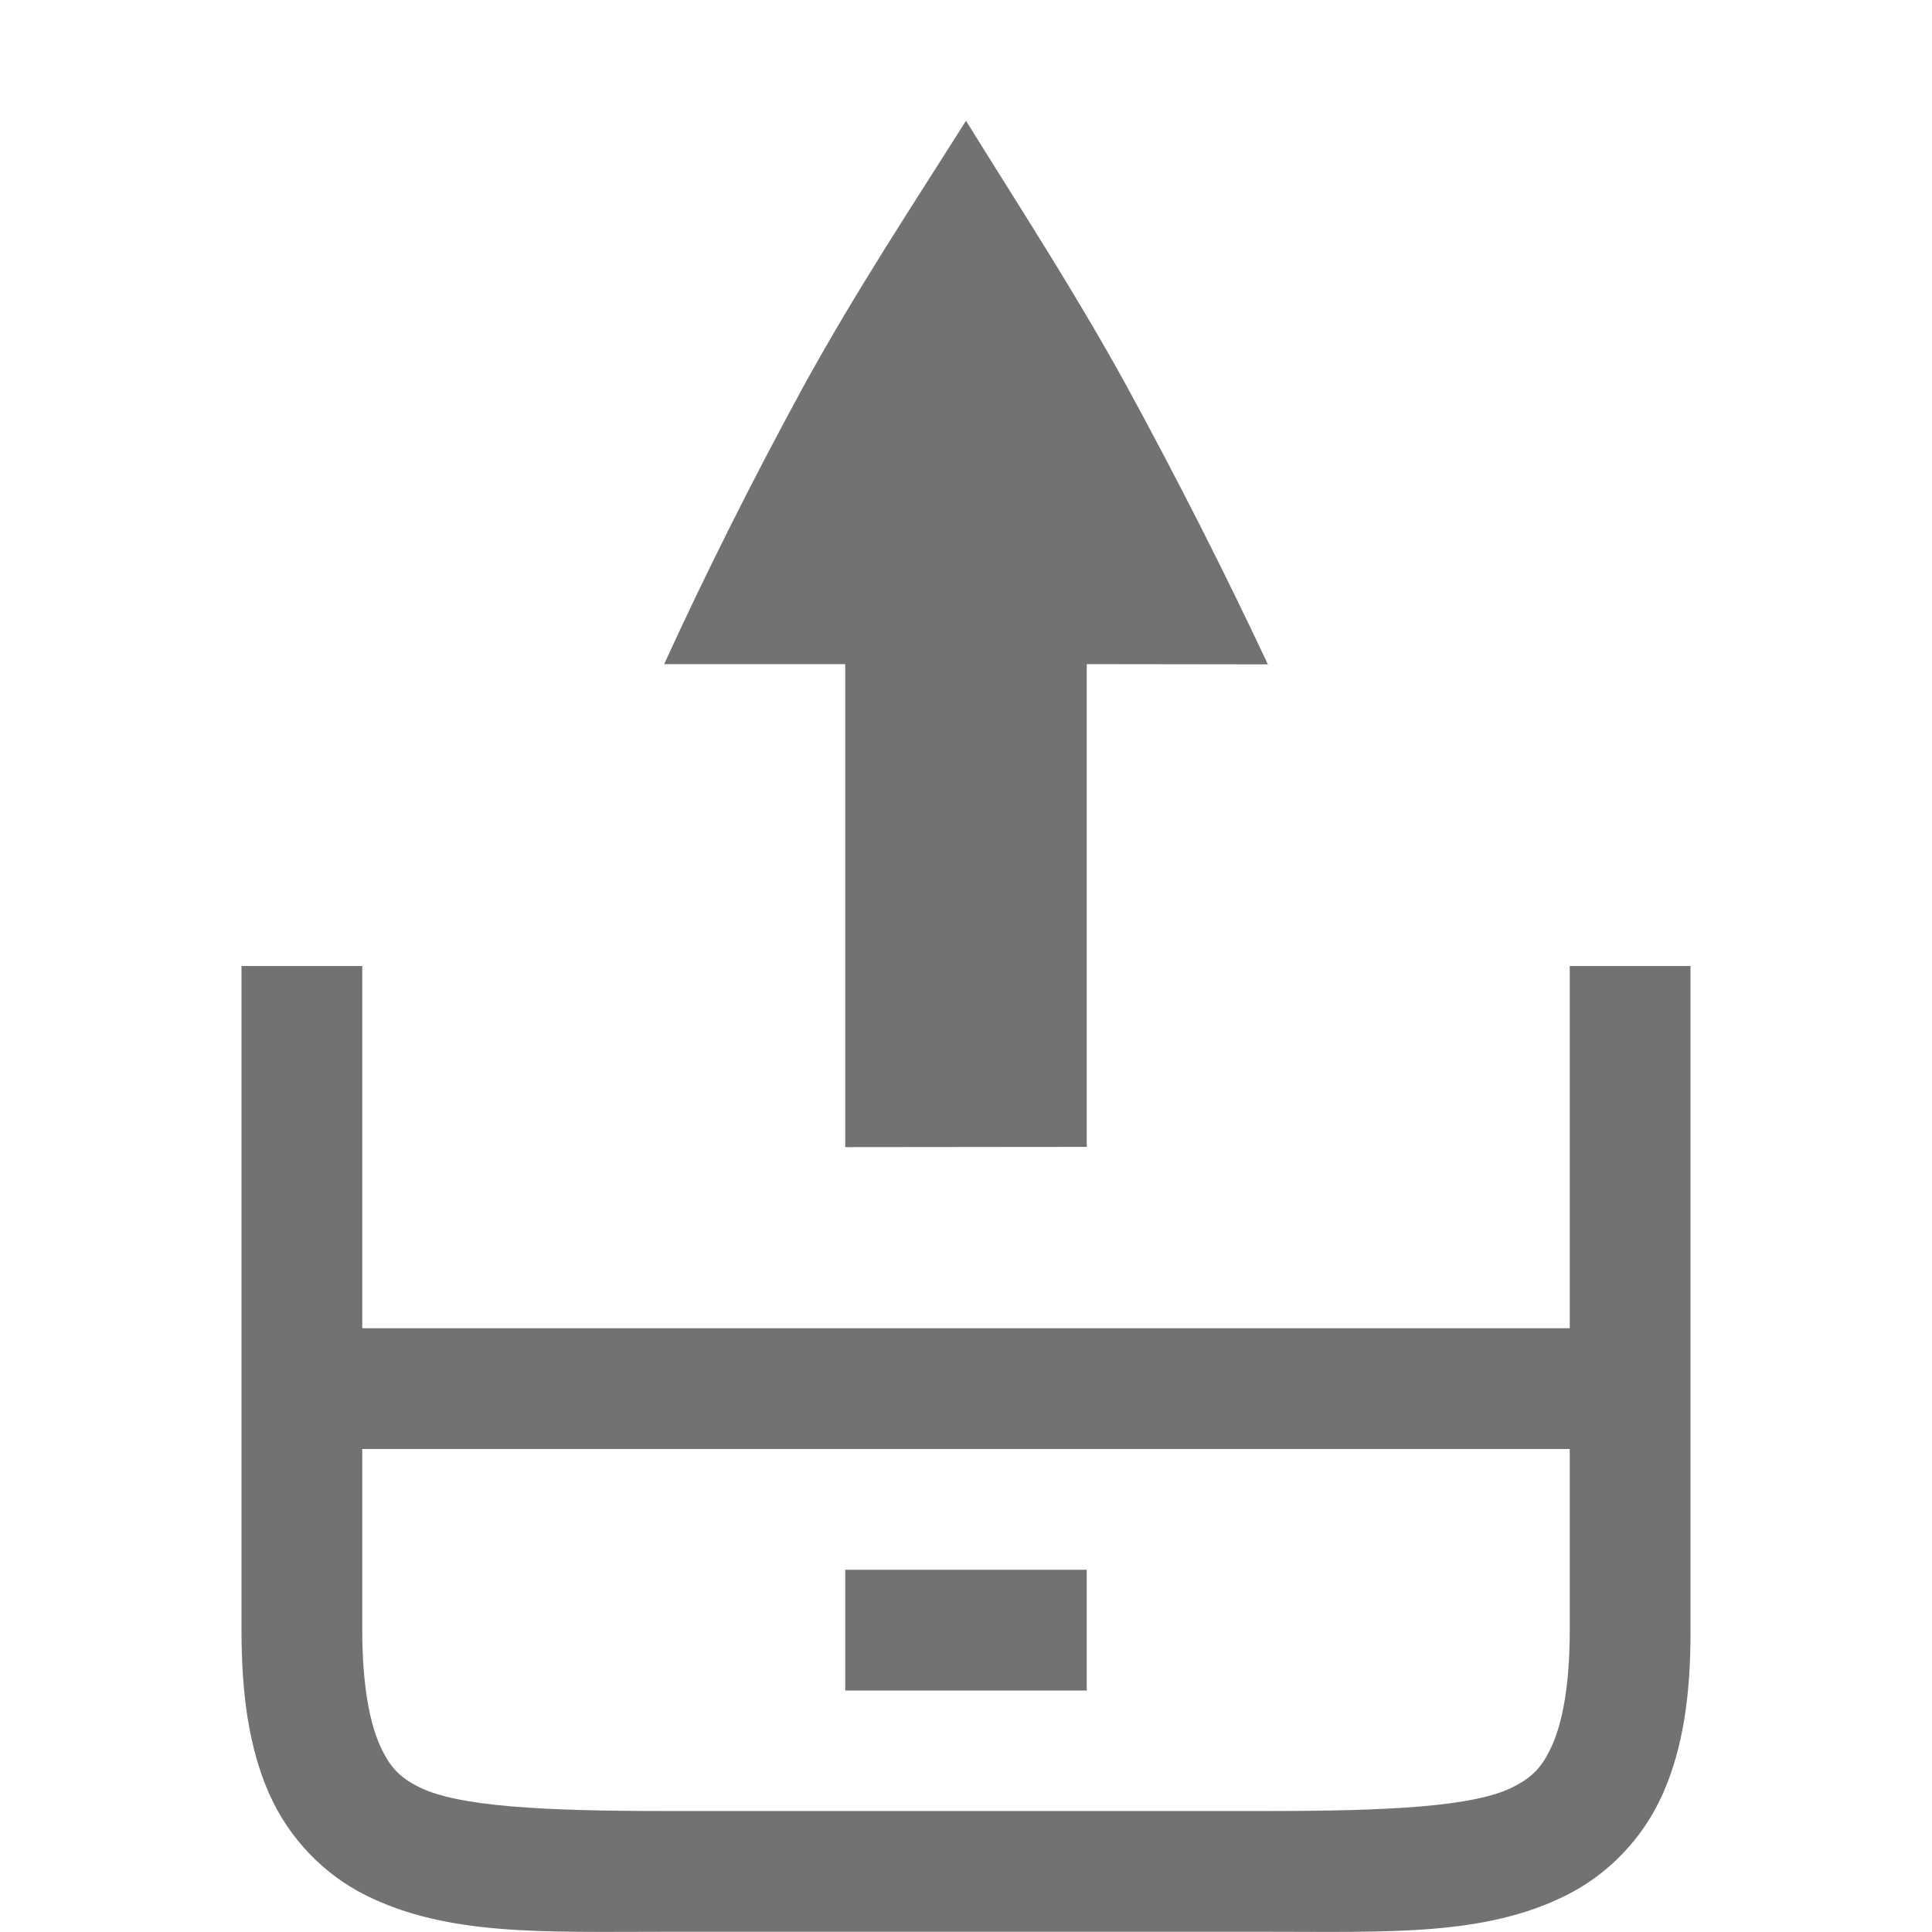 <svg version="1.1" viewBox="0 0 16 16" xmlns="http://www.w3.org/2000/svg"><defs>
  <style id="current-color-scheme" type="text/css">.ColorScheme-Text { color:#727272; } .ColorScheme-Highlight { color:#5294e2; }</style>
 </defs>
 <path d="m8 1c-0.458 0.725-0.903 1.397-1.334 2.178-0.43 0.788-0.818 1.562-1.166 2.322h1.5v4l2-2e-3v-3.998l1.5 2e-3c-0.357-0.761-0.75-1.536-1.18-2.324-0.431-0.781-0.871-1.453-1.32-2.178zm-6 7v5.498c0 0.542 0.064 0.984 0.23 1.359 0.167 0.375 0.457 0.668 0.797 0.838 0.679 0.339 1.473 0.303 2.473 0.303h5c1 0 1.794 0.037 2.473-0.303 0.339-0.17 0.63-0.462 0.797-0.838 0.167-0.375 0.232-0.818 0.23-1.359v-5.498h-1v3h-10v-3zm1 4h10v1.498c0 0.458-0.061 0.766-0.145 0.953-0.083 0.187-0.168 0.269-0.328 0.35-0.321 0.161-1.027 0.197-2.027 0.197h-5c-1 0-1.706-0.037-2.027-0.197-0.161-0.08-0.245-0.163-0.328-0.35-0.083-0.187-0.145-0.495-0.145-0.953zm4 1v1h2v-1z" style="fill:currentColor" class="ColorScheme-Text"/>
</svg>
